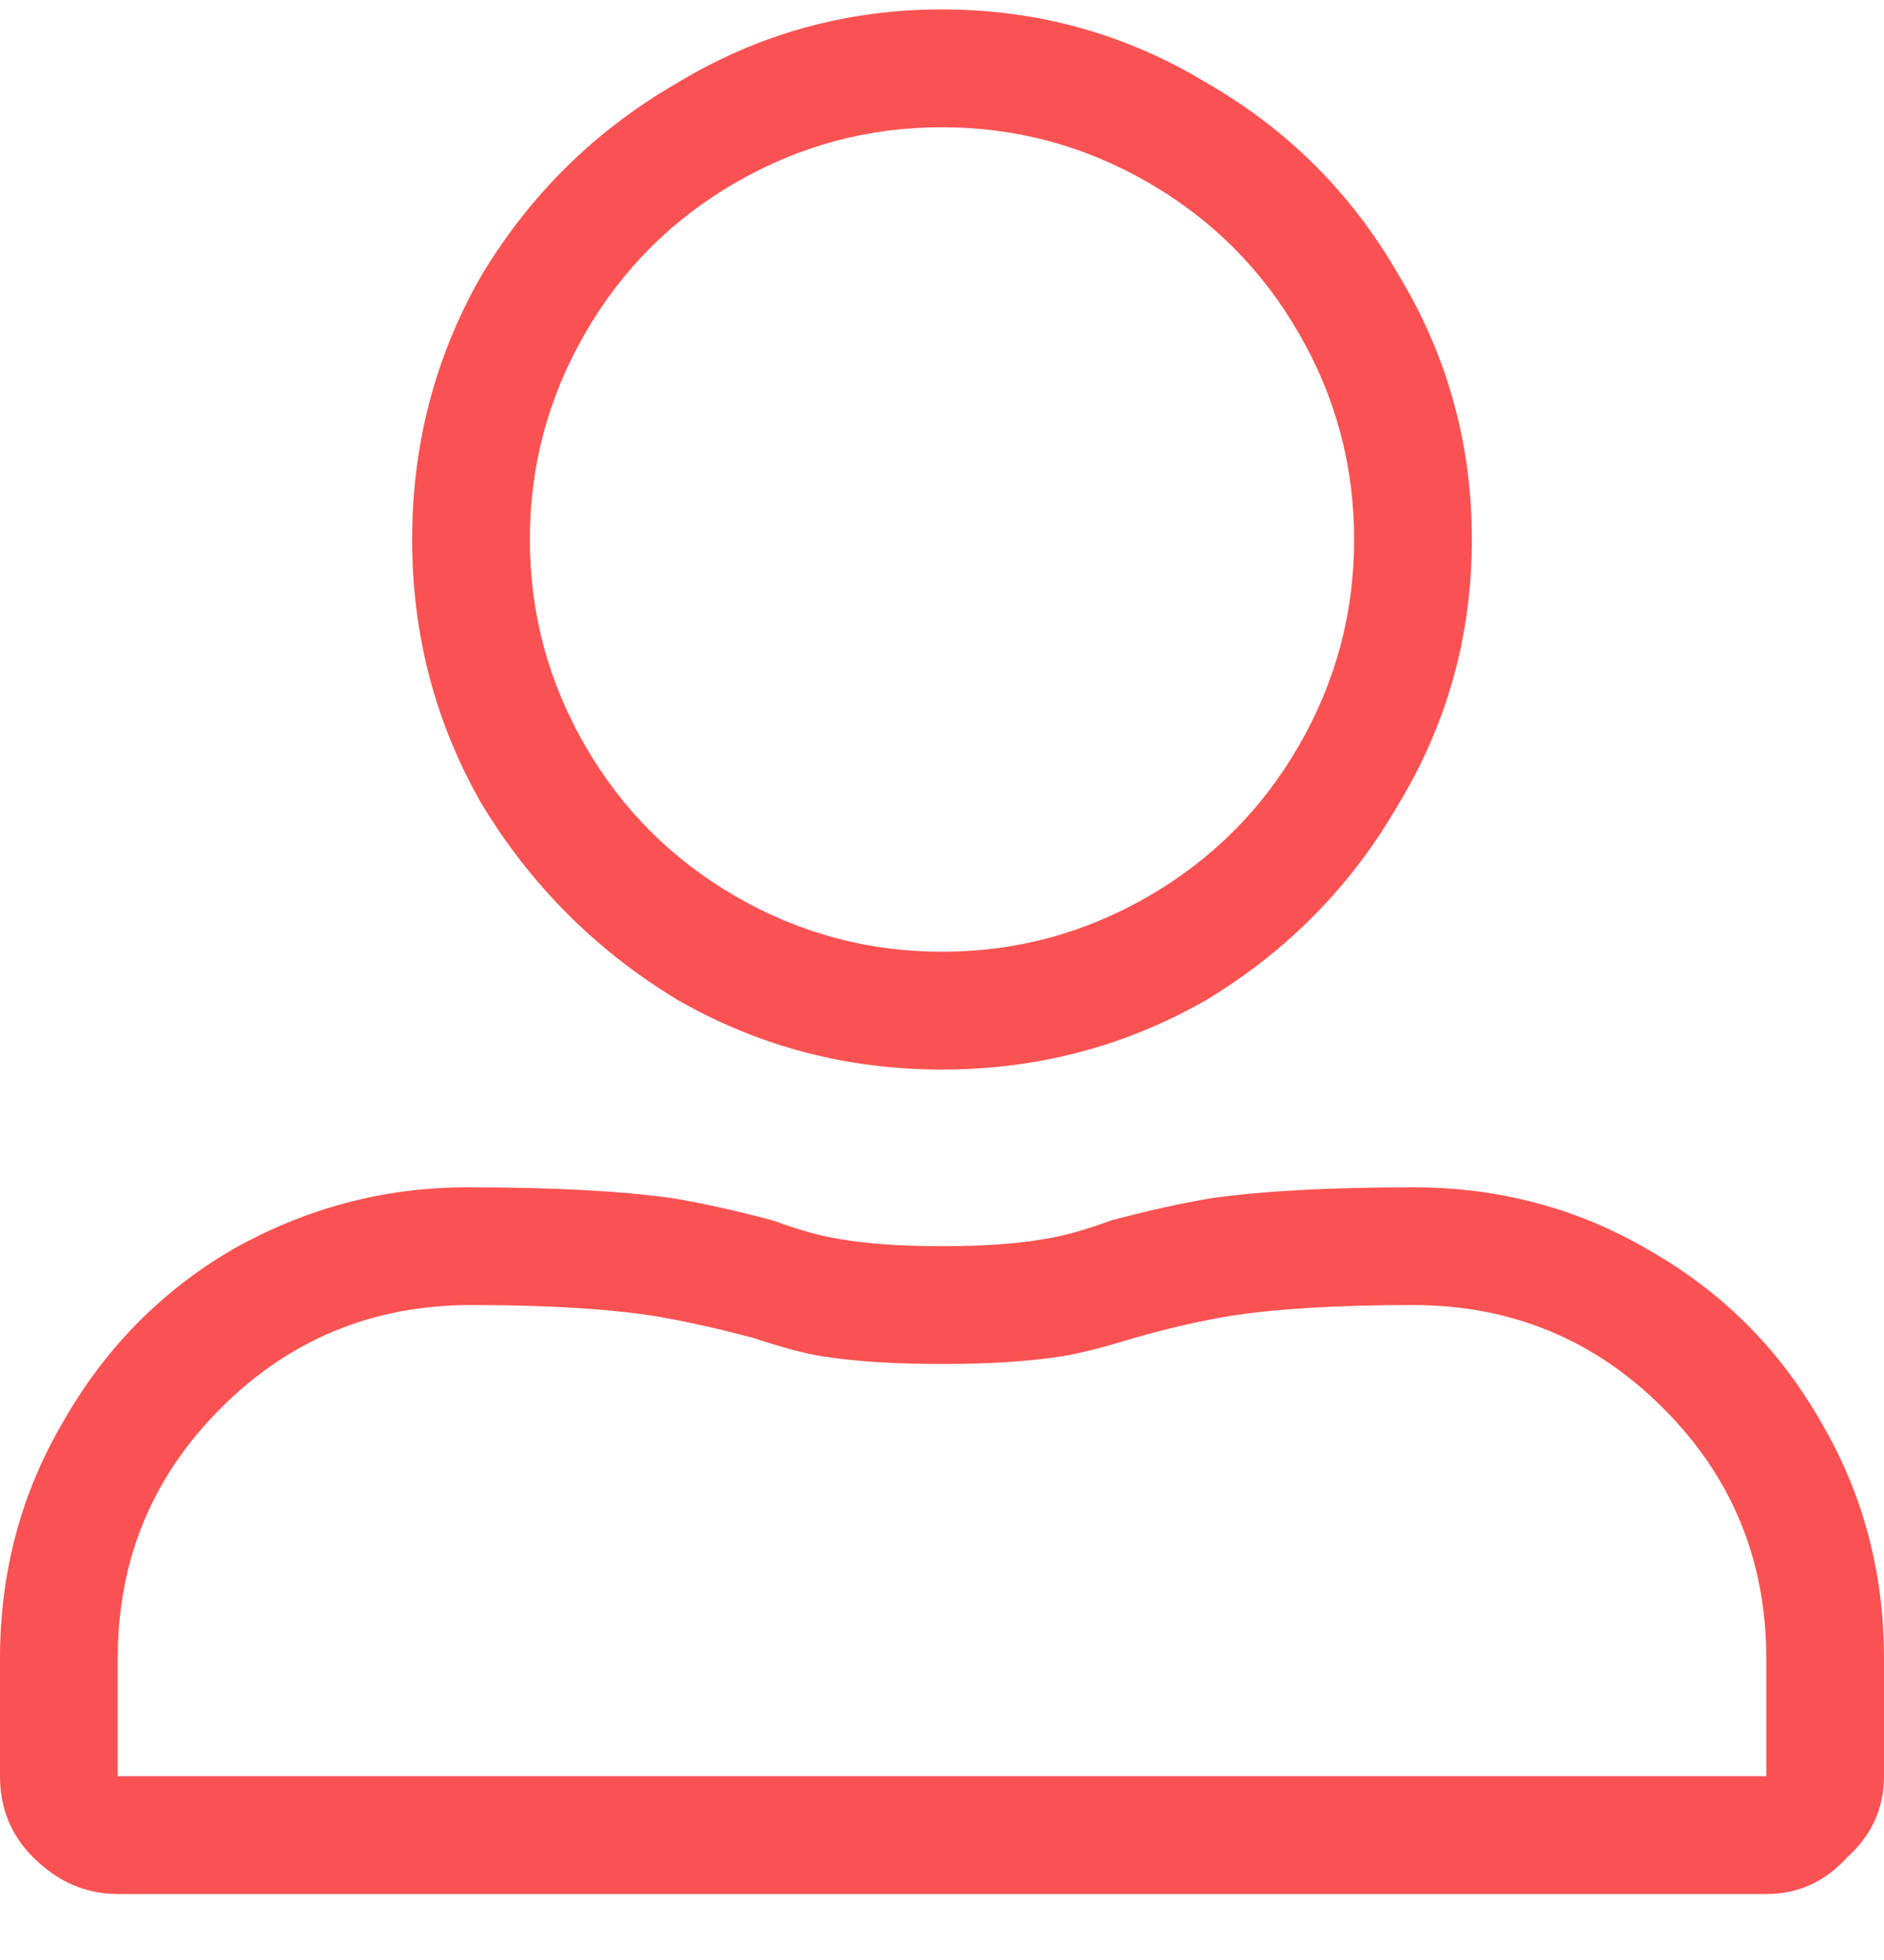 <svg width="25" height="26" viewBox="0 0 25 26" fill="none" xmlns="http://www.w3.org/2000/svg">
<path d="M12.5 1.688C13.477 1.688 14.388 1.932 15.234 2.42C16.081 2.908 16.748 3.576 17.236 4.422C17.725 5.268 17.969 6.18 17.969 7.156C17.969 8.133 17.725 9.044 17.236 9.891C16.748 10.737 16.081 11.404 15.234 11.893C14.388 12.381 13.477 12.625 12.5 12.625C11.523 12.625 10.612 12.381 9.766 11.893C8.919 11.404 8.252 10.737 7.764 9.891C7.275 9.044 7.031 8.133 7.031 7.156C7.031 6.18 7.275 5.268 7.764 4.422C8.252 3.576 8.919 2.908 9.766 2.42C10.612 1.932 11.523 1.688 12.5 1.688ZM18.75 17.312C20.052 17.312 21.159 17.768 22.07 18.68C22.982 19.591 23.438 20.698 23.438 22V23.562H1.562V22C1.562 20.698 2.018 19.591 2.93 18.68C3.841 17.768 4.948 17.312 6.25 17.312C7.259 17.312 8.073 17.361 8.691 17.459C9.082 17.524 9.521 17.622 10.01 17.752C10.4 17.882 10.71 17.963 10.938 17.996C11.361 18.061 11.882 18.094 12.5 18.094C13.118 18.094 13.639 18.061 14.062 17.996C14.29 17.963 14.616 17.882 15.039 17.752C15.495 17.622 15.918 17.524 16.309 17.459C16.927 17.361 17.741 17.312 18.75 17.312ZM12.5 0.125C11.23 0.125 10.059 0.451 8.984 1.102C7.91 1.72 7.048 2.566 6.396 3.641C5.778 4.715 5.469 5.887 5.469 7.156C5.469 8.426 5.778 9.598 6.396 10.672C7.048 11.746 7.91 12.609 8.984 13.26C10.059 13.878 11.23 14.188 12.5 14.188C13.77 14.188 14.941 13.878 16.016 13.26C17.09 12.609 17.936 11.746 18.555 10.672C19.206 9.598 19.531 8.426 19.531 7.156C19.531 5.887 19.206 4.715 18.555 3.641C17.936 2.566 17.09 1.72 16.016 1.102C14.941 0.451 13.77 0.125 12.5 0.125ZM18.75 15.75C17.643 15.75 16.748 15.799 16.064 15.896C15.674 15.962 15.234 16.059 14.746 16.189C14.388 16.32 14.095 16.401 13.867 16.434C13.509 16.499 13.053 16.531 12.5 16.531C11.947 16.531 11.491 16.499 11.133 16.434C10.905 16.401 10.612 16.32 10.254 16.189C9.766 16.059 9.326 15.962 8.936 15.896C8.252 15.799 7.34 15.75 6.201 15.75C5.094 15.75 4.053 16.027 3.076 16.58C2.132 17.134 1.383 17.898 0.83 18.875C0.277 19.819 0 20.861 0 22V23.562C0 23.986 0.146 24.344 0.439 24.637C0.765 24.962 1.139 25.125 1.562 25.125H23.438C23.861 25.125 24.219 24.962 24.512 24.637C24.837 24.344 25 23.986 25 23.562V22C25 20.861 24.723 19.819 24.17 18.875C23.616 17.898 22.852 17.134 21.875 16.58C20.931 16.027 19.889 15.75 18.75 15.75Z" fill="#FA5252"/>
</svg>
